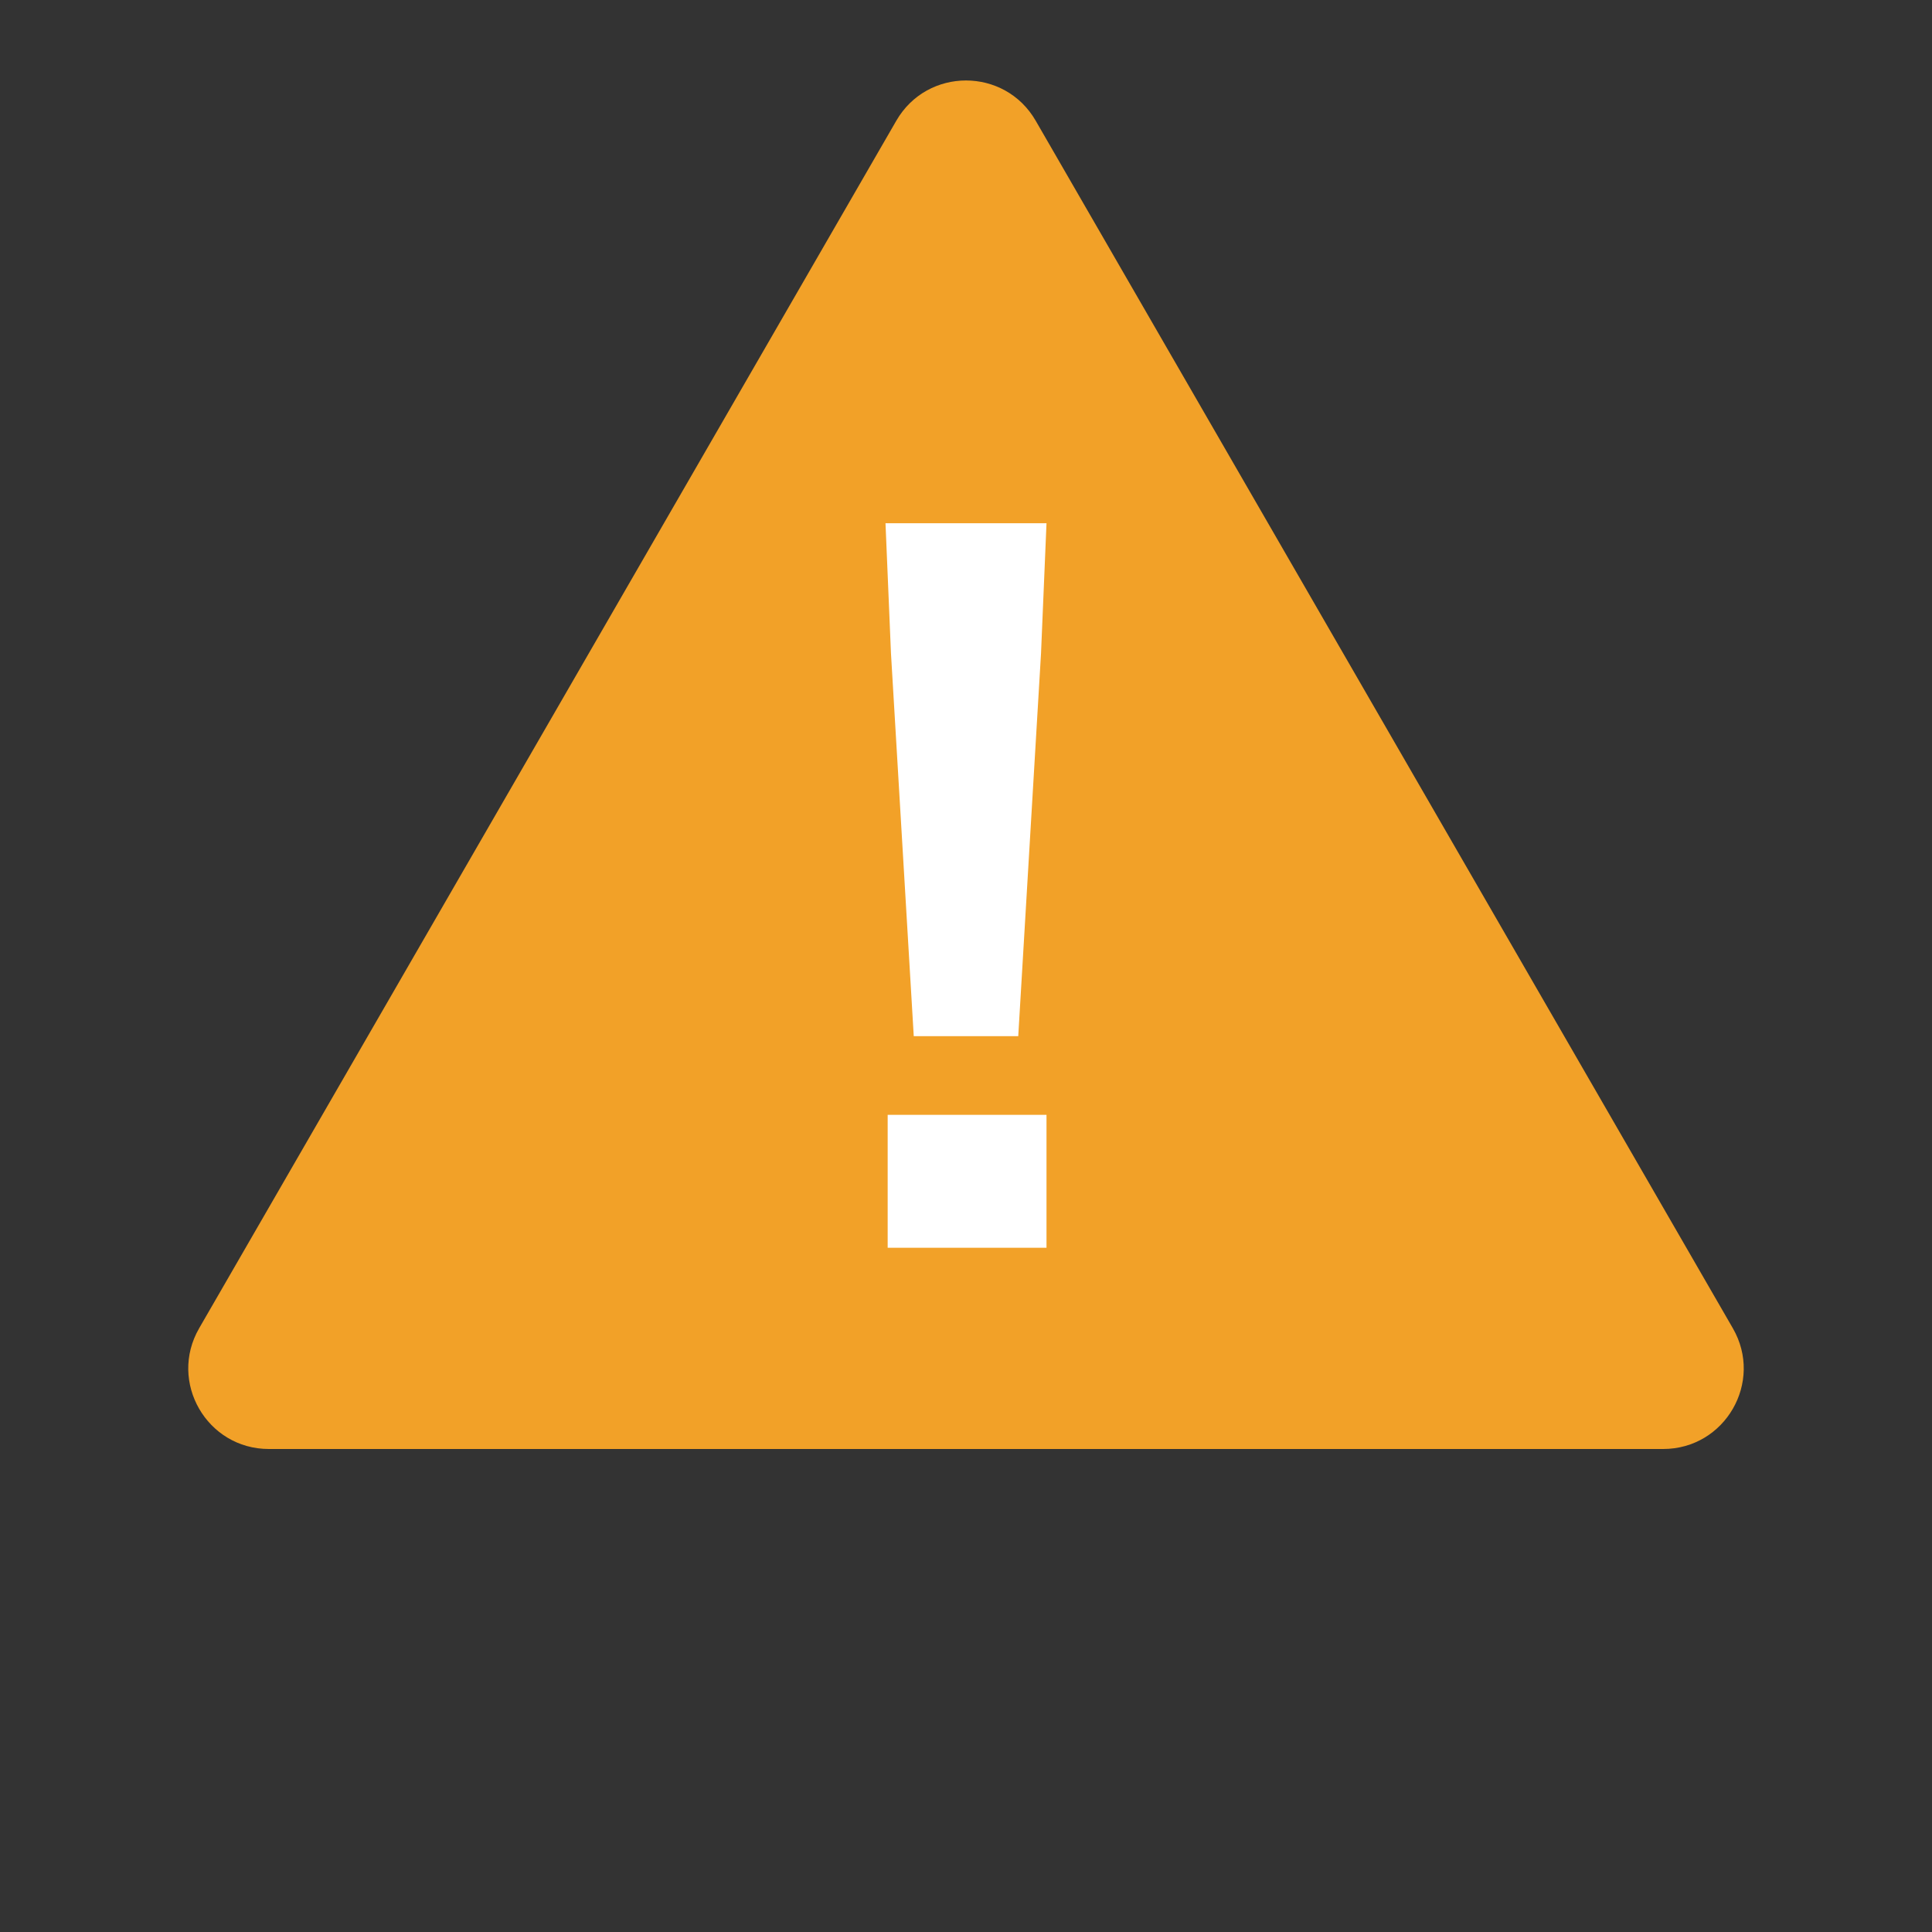 <svg width="24" height="24" viewBox="0 0 24 24" fill="none" xmlns="http://www.w3.org/2000/svg">
<rect x="0" y="0" width="24" height="24" fill="#333333" stroke="none"/>
<path d="M11.134 1.5C11.519 0.833 12.481 0.833 12.866 1.5L21.526 16.5C21.911 17.167 21.43 18 20.66 18H3.34C2.57 18 2.089 17.167 2.474 16.5L11.134 1.5Z" fill="#F2A128"/>
<path d="M11.351 12.872H12.649L12.932 8.116L13 6.5H11L11.068 8.116L11.351 12.872ZM11.027 15.5H13V13.849H11.027V15.5Z" fill="white"/>
</svg>
